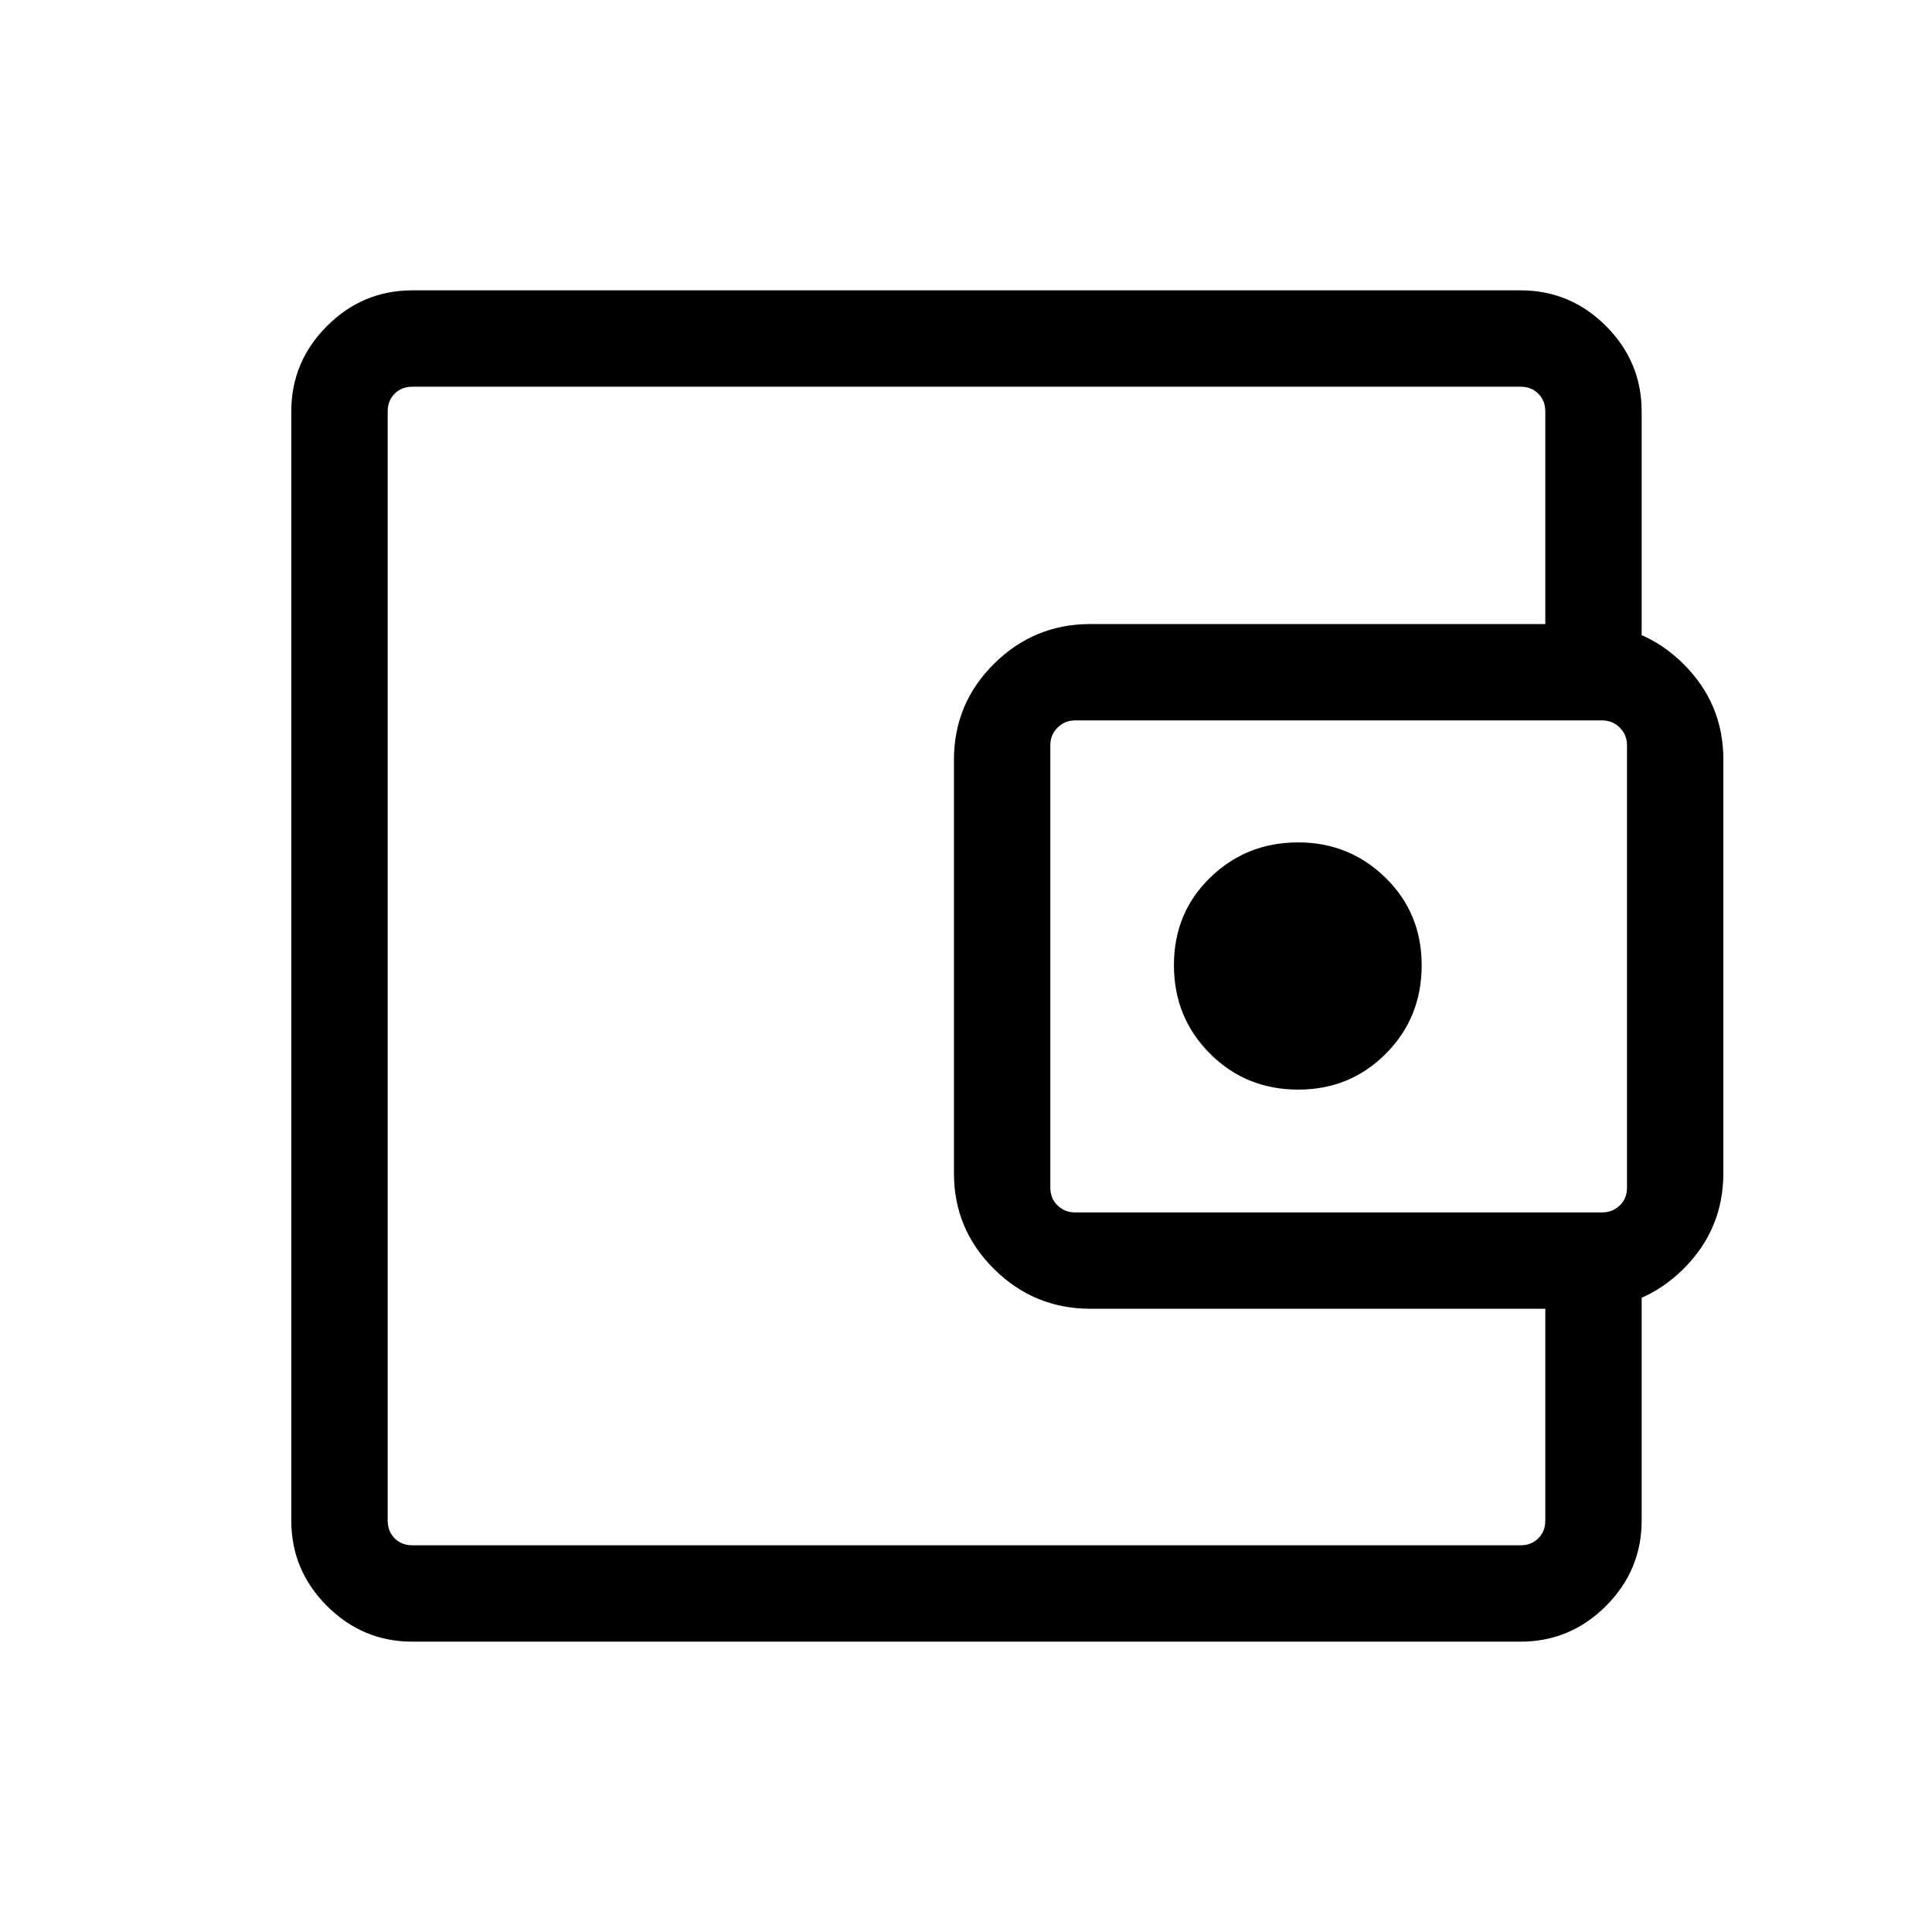 <svg xmlns="http://www.w3.org/2000/svg" height="40" viewBox="0 -960 960 960" width="40"><path d="M192.63-261.8v69.65-575.7V-261.8Zm12.31 117.53q-24.73 0-42.46-17.73-17.74-17.74-17.74-42.46v-551.08q0-24.72 17.74-42.46 17.73-17.73 42.46-17.73h550.6q24.72 0 42.46 17.73 17.73 17.74 17.73 42.46v126.78h-47.88v-126.78q0-5.38-3.47-8.84-3.46-3.47-8.84-3.47h-550.6q-5.39 0-8.85 3.47-3.46 3.46-3.46 8.84v551.08q0 5.38 3.46 8.84 3.46 3.47 8.85 3.47h550.6q5.38 0 8.84-3.47 3.47-3.46 3.47-8.84v-126.37h47.88v126.37q0 24.72-17.73 42.46-17.74 17.73-42.46 17.73h-550.6Zm336.94-165.41q-28.01 0-47.94-19.74-19.93-19.73-19.93-47.61v-205.4q0-28.03 19.93-47.76 19.93-19.72 47.76-19.72h246.47q28.32 0 48.24 19.74 19.92 19.73 19.92 47.61v205.4q0 28.03-19.92 47.76-19.92 19.72-48.06 19.72H541.88Zm254.26-47.88q5.13 0 8.72-3.47 3.59-3.46 3.59-8.84v-219.85q0-5.13-3.59-8.72-3.59-3.59-8.72-3.59H534.21q-5.13 0-8.72 3.59-3.59 3.59-3.59 8.72v219.85q0 5.38 3.59 8.84 3.59 3.47 8.72 3.47h261.93ZM645.1-418.58q25.75 0 43.53-17.86 17.79-17.87 17.79-43.91 0-25.92-17.96-43.5-17.97-17.57-43.4-17.57-25.75 0-43.75 17.51-17.99 17.52-17.99 43.44 0 26.05 17.87 43.97 17.86 17.92 43.91 17.92Z"/></svg>